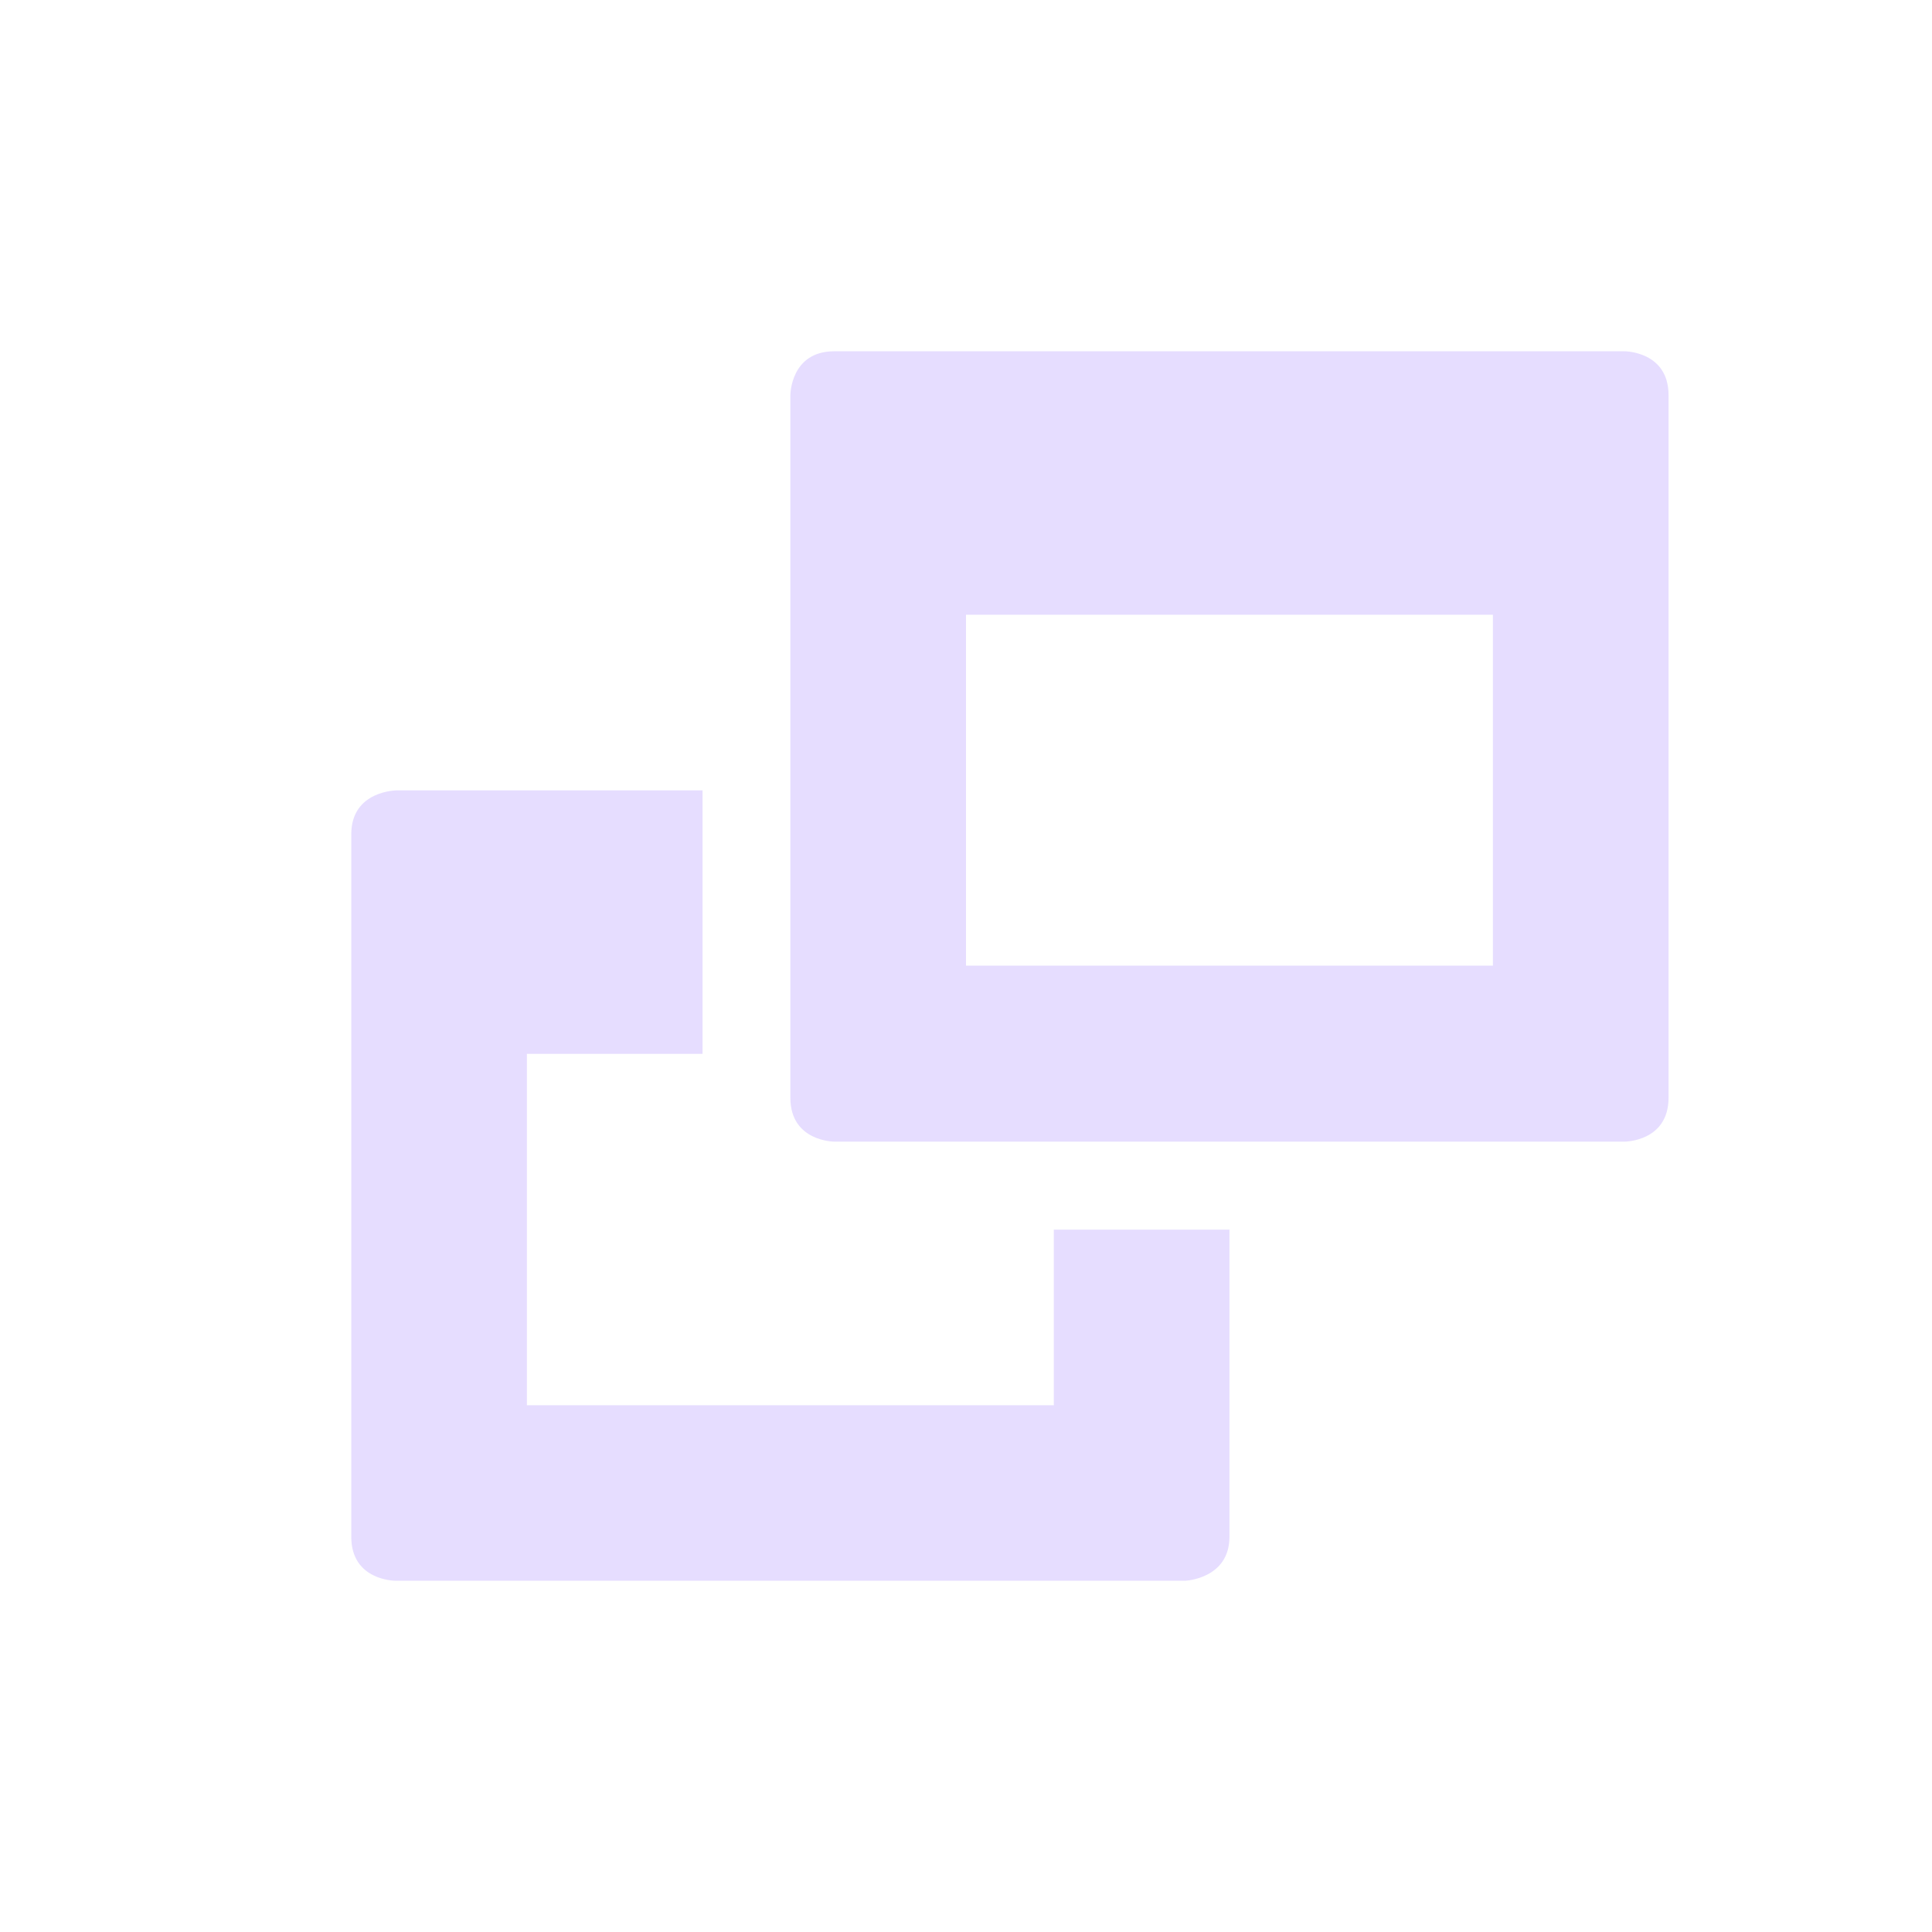 <svg height="22" viewBox="0 0 22 22" width="22" xmlns="http://www.w3.org/2000/svg">
  <path d="m6.5 1c-.5 0-.5.5-.5.5v8c0 .5.5.5.5.5h9s.5 0 .5-.5v-8c0-.5-.5-.5-.5-.5zm1.5 3h6v3.996h-6zm-6.48 2s-.52 0-.52.5v8c0 .5.5.5.5.5h9s.5-.023.5-.5v-3.498h-2v2h-6v-4.002h2v-3z" fill="#e6ddff" transform="translate(3 3)"/>
</svg>
